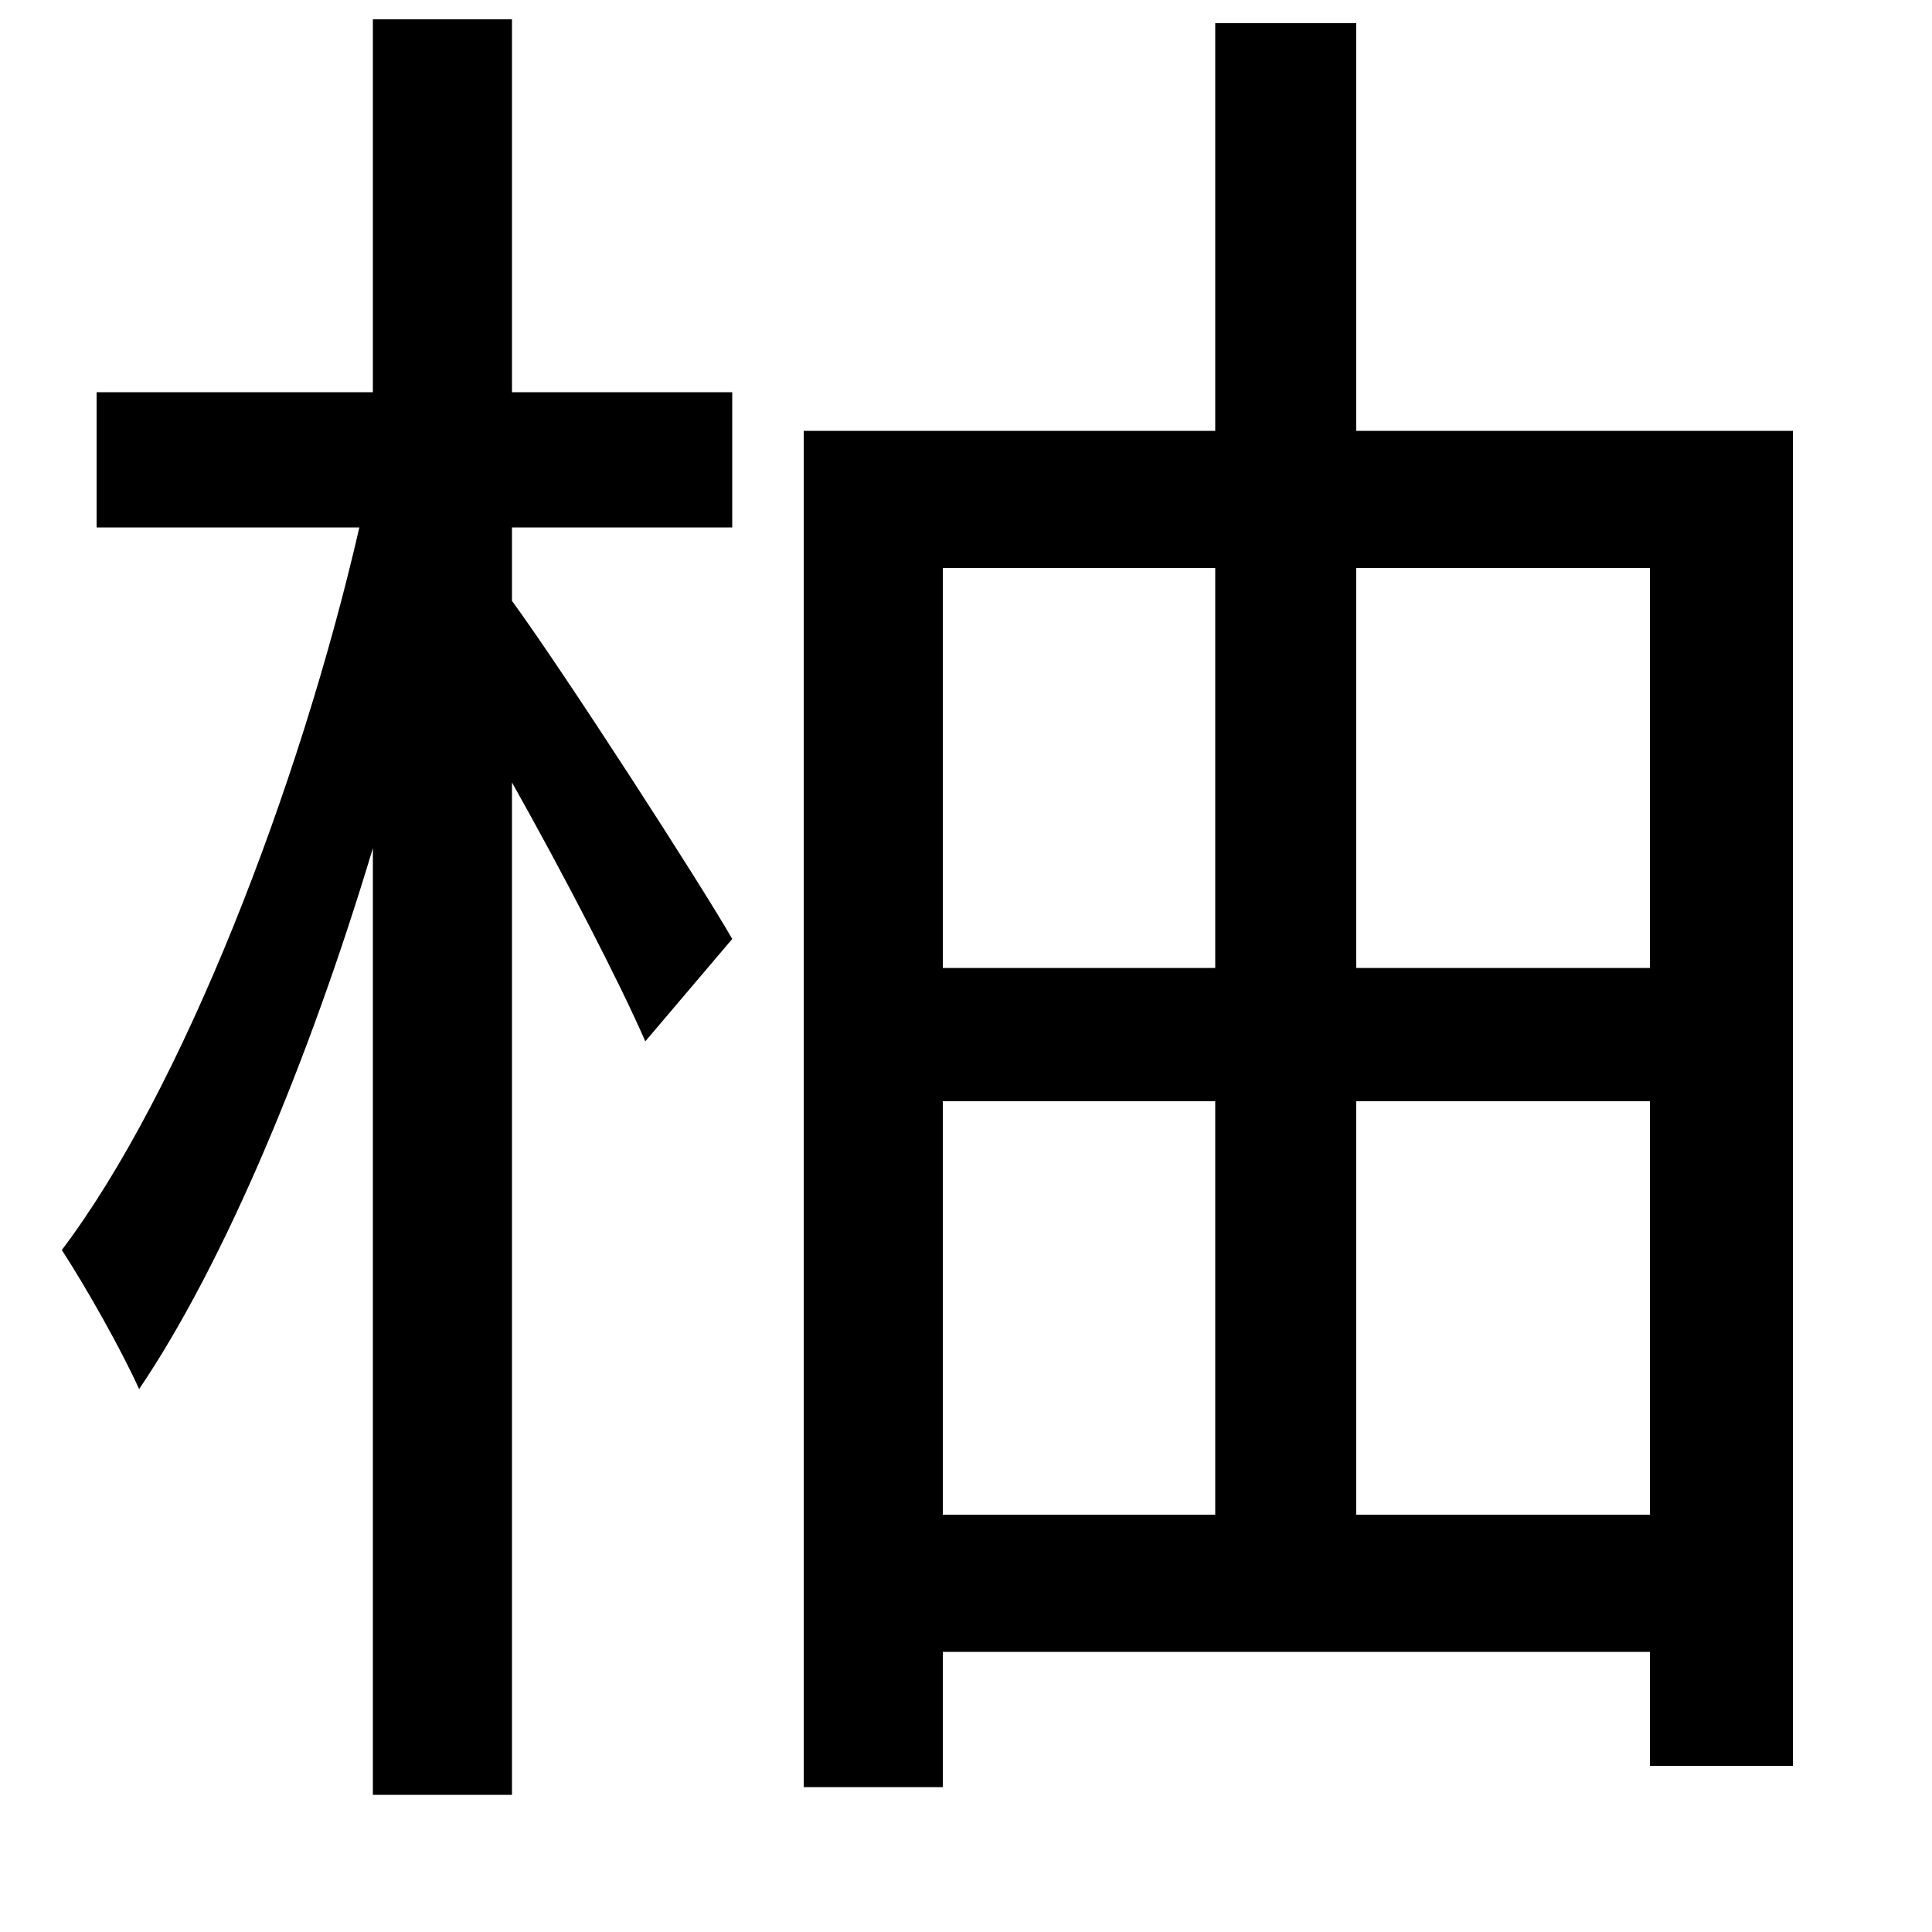 <svg xmlns="http://www.w3.org/2000/svg"
    viewBox="0 0 1000 1000">
  <!--
© 2014-2021 Adobe (http://www.adobe.com/).
Noto is a trademark of Google Inc.
This Font Software is licensed under the SIL Open Font License, Version 1.1. This Font Software is distributed on an "AS IS" BASIS, WITHOUT WARRANTIES OR CONDITIONS OF ANY KIND, either express or implied. See the SIL Open Font License for the specific language, permissions and limitations governing your use of this Font Software.
http://scripts.sil.org/OFL
  -->
<path d="M629 570L629 784 488 784 488 570ZM629 501L488 501 488 294 629 294ZM702 570L854 570 854 784 702 784ZM702 501L702 294 854 294 854 501ZM416 223L416 925 488 925 488 855 854 855 854 914 928 914 928 223 702 223 702 12 629 12 629 223ZM193 10L193 203 50 203 50 273 186 273C155 408 94 565 32 647 45 667 63 699 72 719 116 654 160 549 193 439L193 929 265 929 265 405C292 453 321 509 334 539L379 486C363 458 292 348 265 311L265 273 379 273 379 203 265 203 265 10Z"/>
</svg>